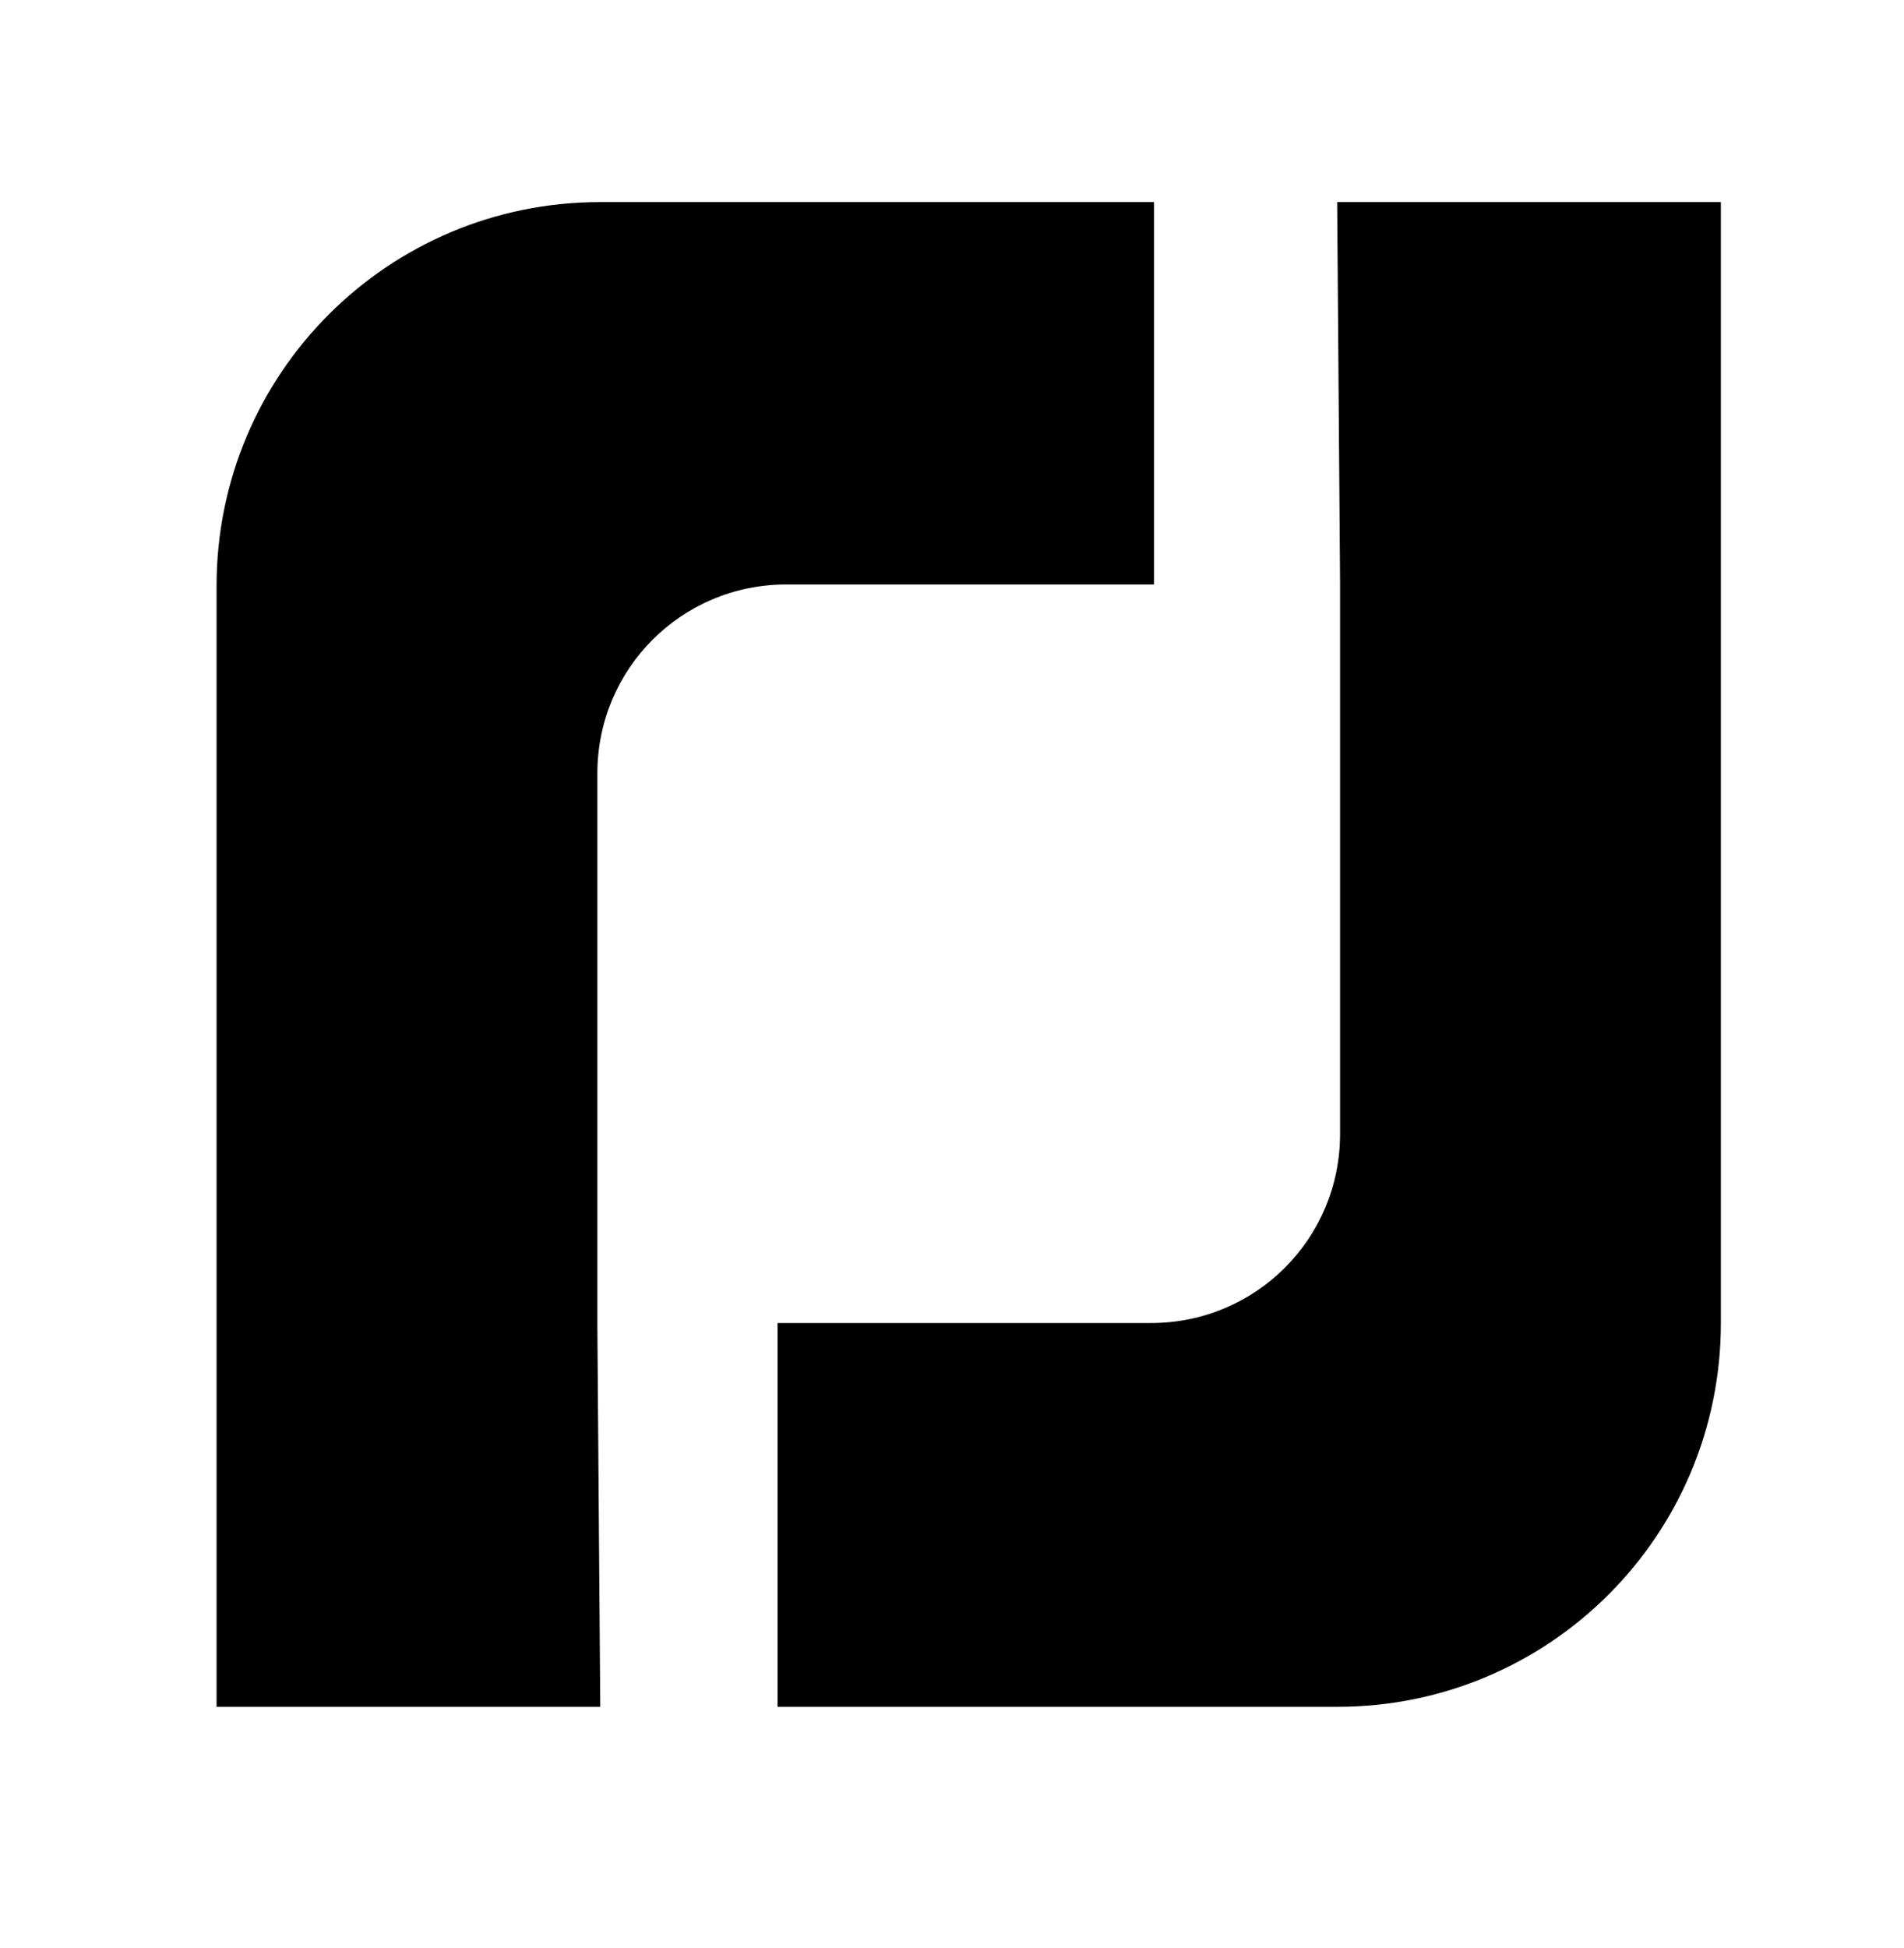 <svg viewBox="0 0 131 134" style="enable-background:new 0 0 131 134;"  >
<style type="text/css">
	.st0{fill:#EA6D07;}
</style>
<path  className="st0" d="M53.5,117.4h29.3H92c14.6,0,26.4-11.8,26.4-26.4v-6.6V40.3V13.9H92l0.2,26.2v13v21.7v3.2c0,7.2-5.8,13-13,13
	h-4.5H53.5V117.4z M53.5,91.2v26.2h30.3 M53.5,91.2v26.2h29.3 M41.1,91.2v-13V59v-5.8c0-7.2,5.8-13,13-13h1.4h23.9V13.9H44.2h-2.9
	c-14.6,0-26.4,11.8-26.4,26.4v11.7V91v26.4h26.4L41.1,91.2z"/>
</svg>
